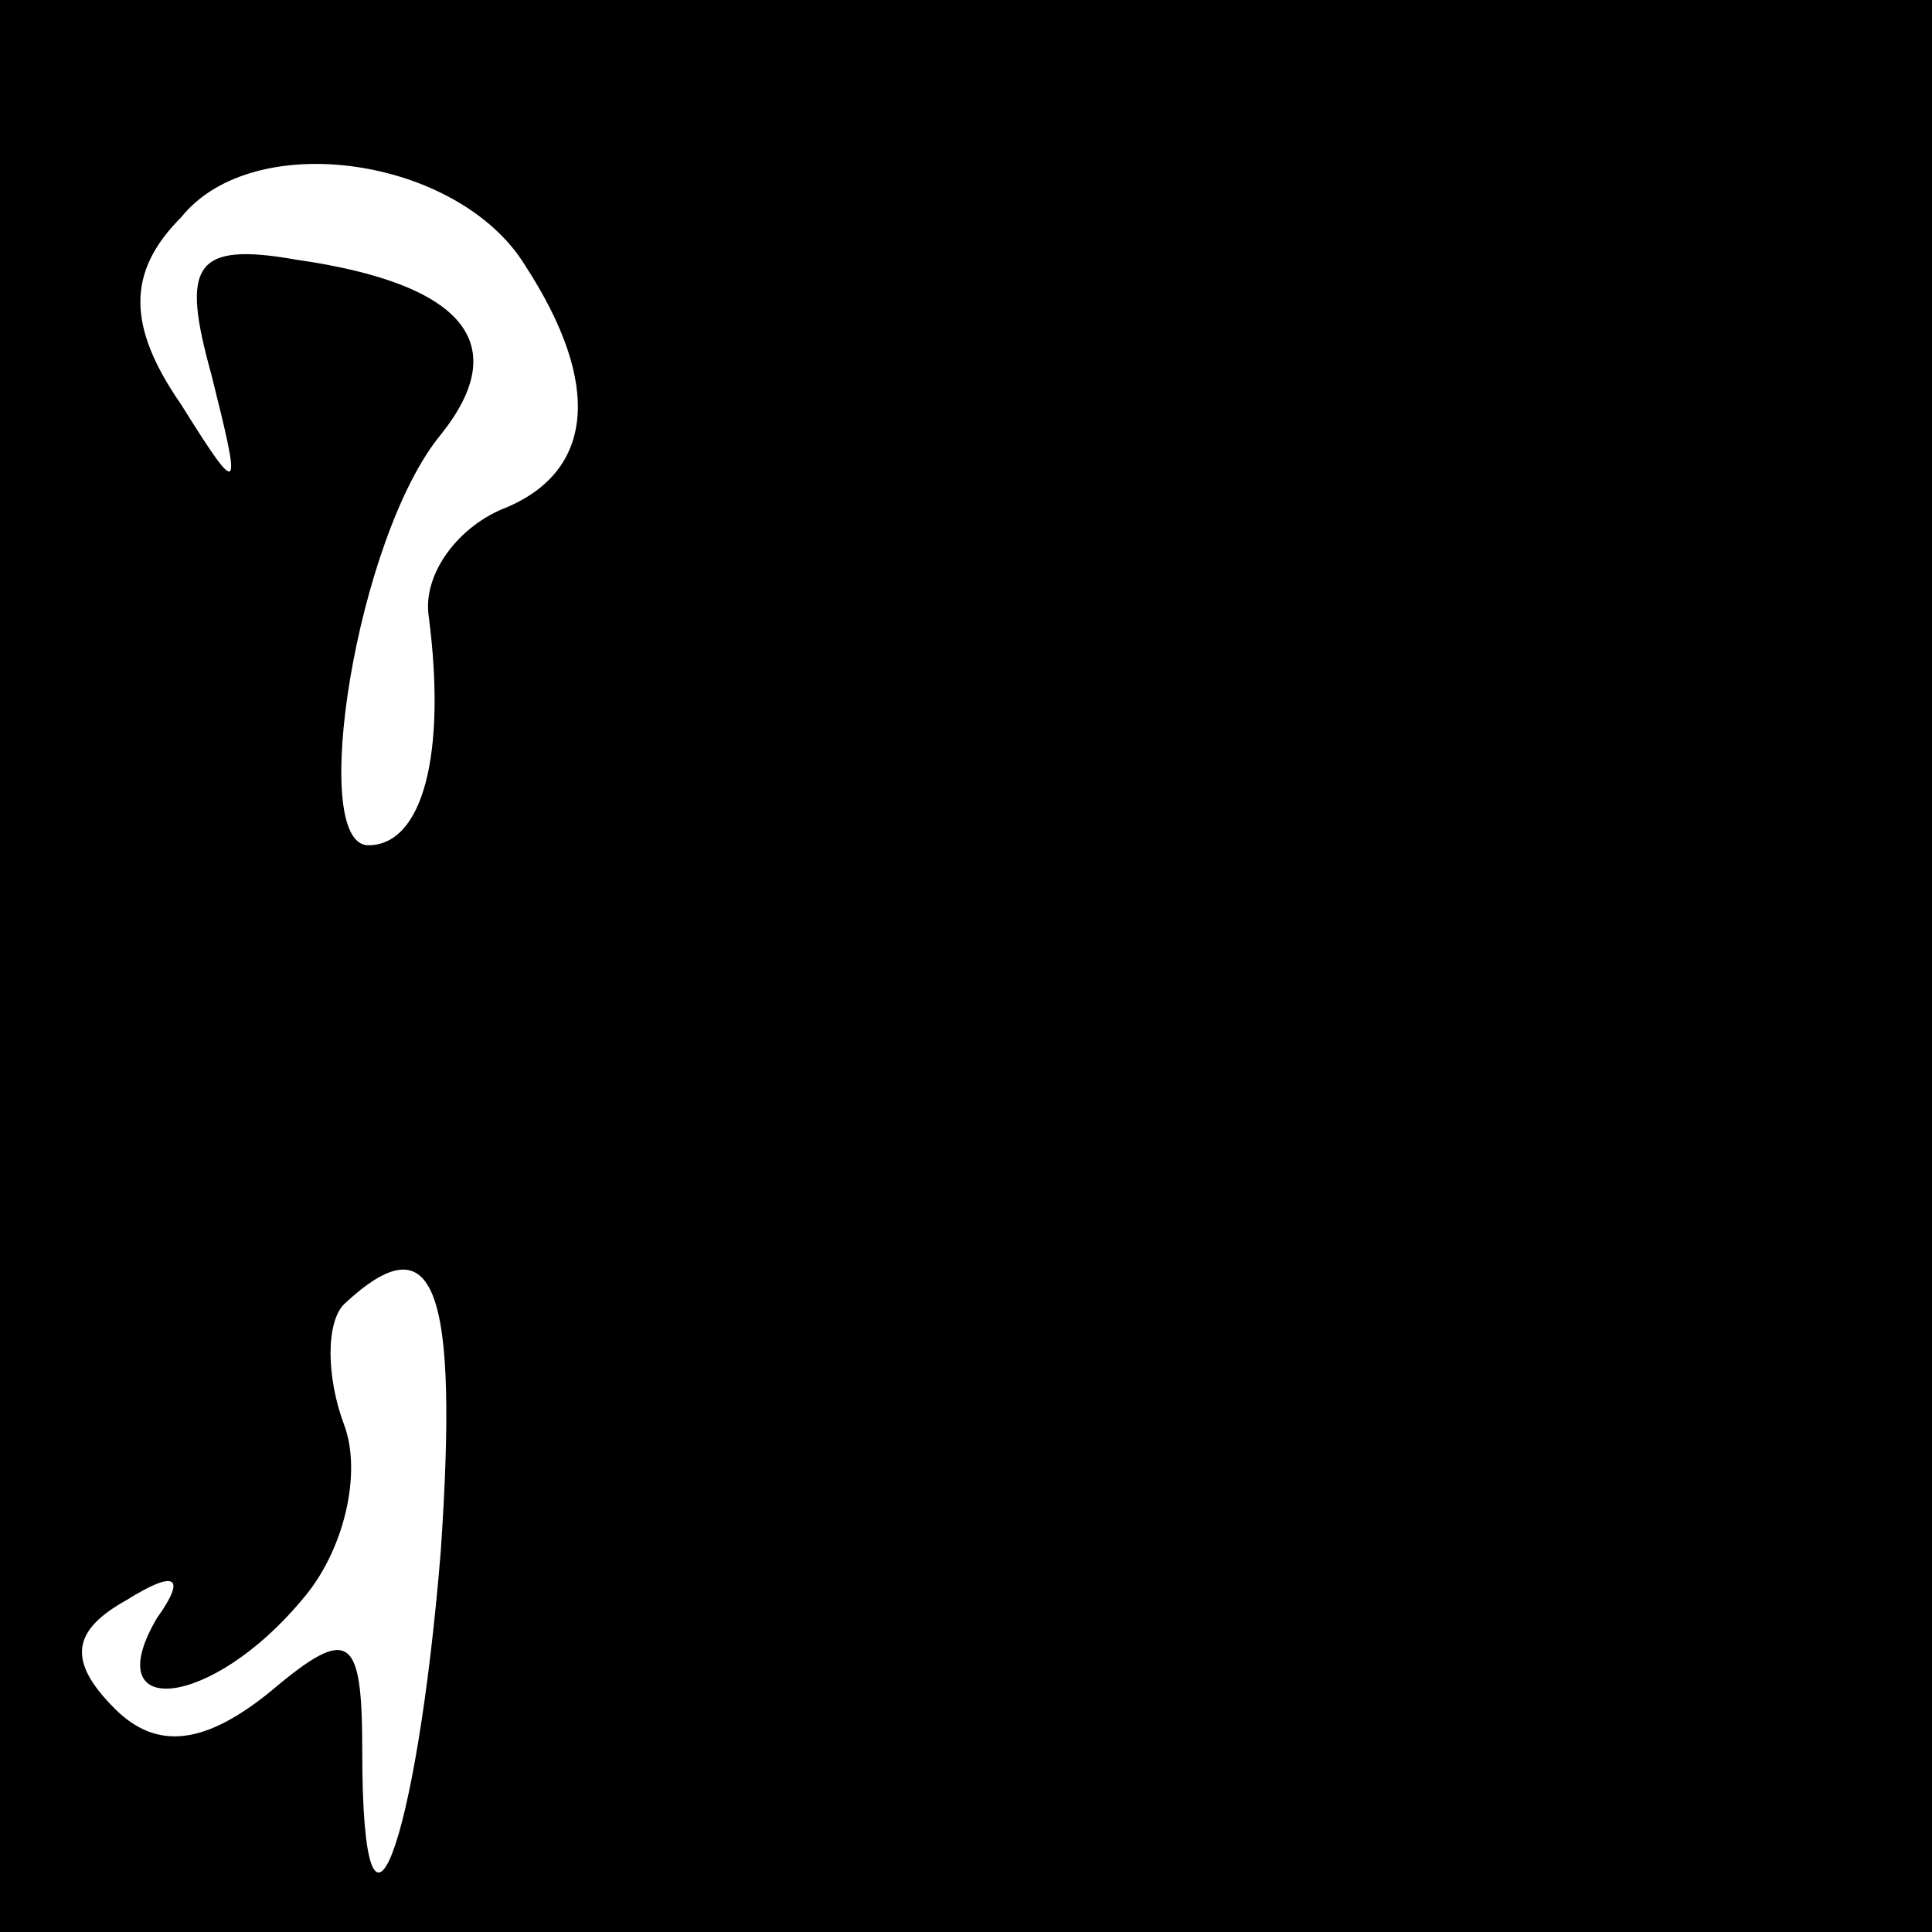<?xml version="1.0" standalone="no"?>
<!DOCTYPE svg PUBLIC "-//W3C//DTD SVG 20010904//EN"
 "http://www.w3.org/TR/2001/REC-SVG-20010904/DTD/svg10.dtd">
<svg version="1.0" xmlns="http://www.w3.org/2000/svg"
 width="32pt" height="32pt" viewBox="0 0 32 32"
 preserveAspectRatio="xMidYMid meet">
<rect x="0" y="0" width="32" height="32" fill="#808080" stroke="none"/>
<g transform="translate(0,32) scale(0.1,-0.1)"
fill="#000000" stroke="none">
<path fill="#000000" stroke="none" d="M0 160 l0 -160 160 0 160 0 0 160 0
160 -160 0 -160 0 0 -160z"/>
<path fill="#ffffff" stroke="none" d="M87 276 c13 -20 11 -34 -3 -40 -8 -3
-14 -11 -13 -18 3 -23 -1 -38 -10 -38 -10 0 -2 51 12 68 12 15 4 25 -24 29
-17 3 -19 -1 -14 -19 5 -20 5 -21 -5 -5 -9 13 -9 22 0 31 12 15 46 10 57 -8z"/>
<path fill="#ffffff" stroke="none" d="M73 63 c-4 -49 -13 -73 -13 -33 0 19
-2 21 -15 10 -11 -9 -19 -10 -26 -3 -8 8 -7 13 2 18 8 5 10 4 5 -3 -10 -17 9
-15 24 3 7 8 10 21 7 29 -3 8 -3 17 0 20 15 14 19 3 16 -41z"/>
</g>
</svg>
